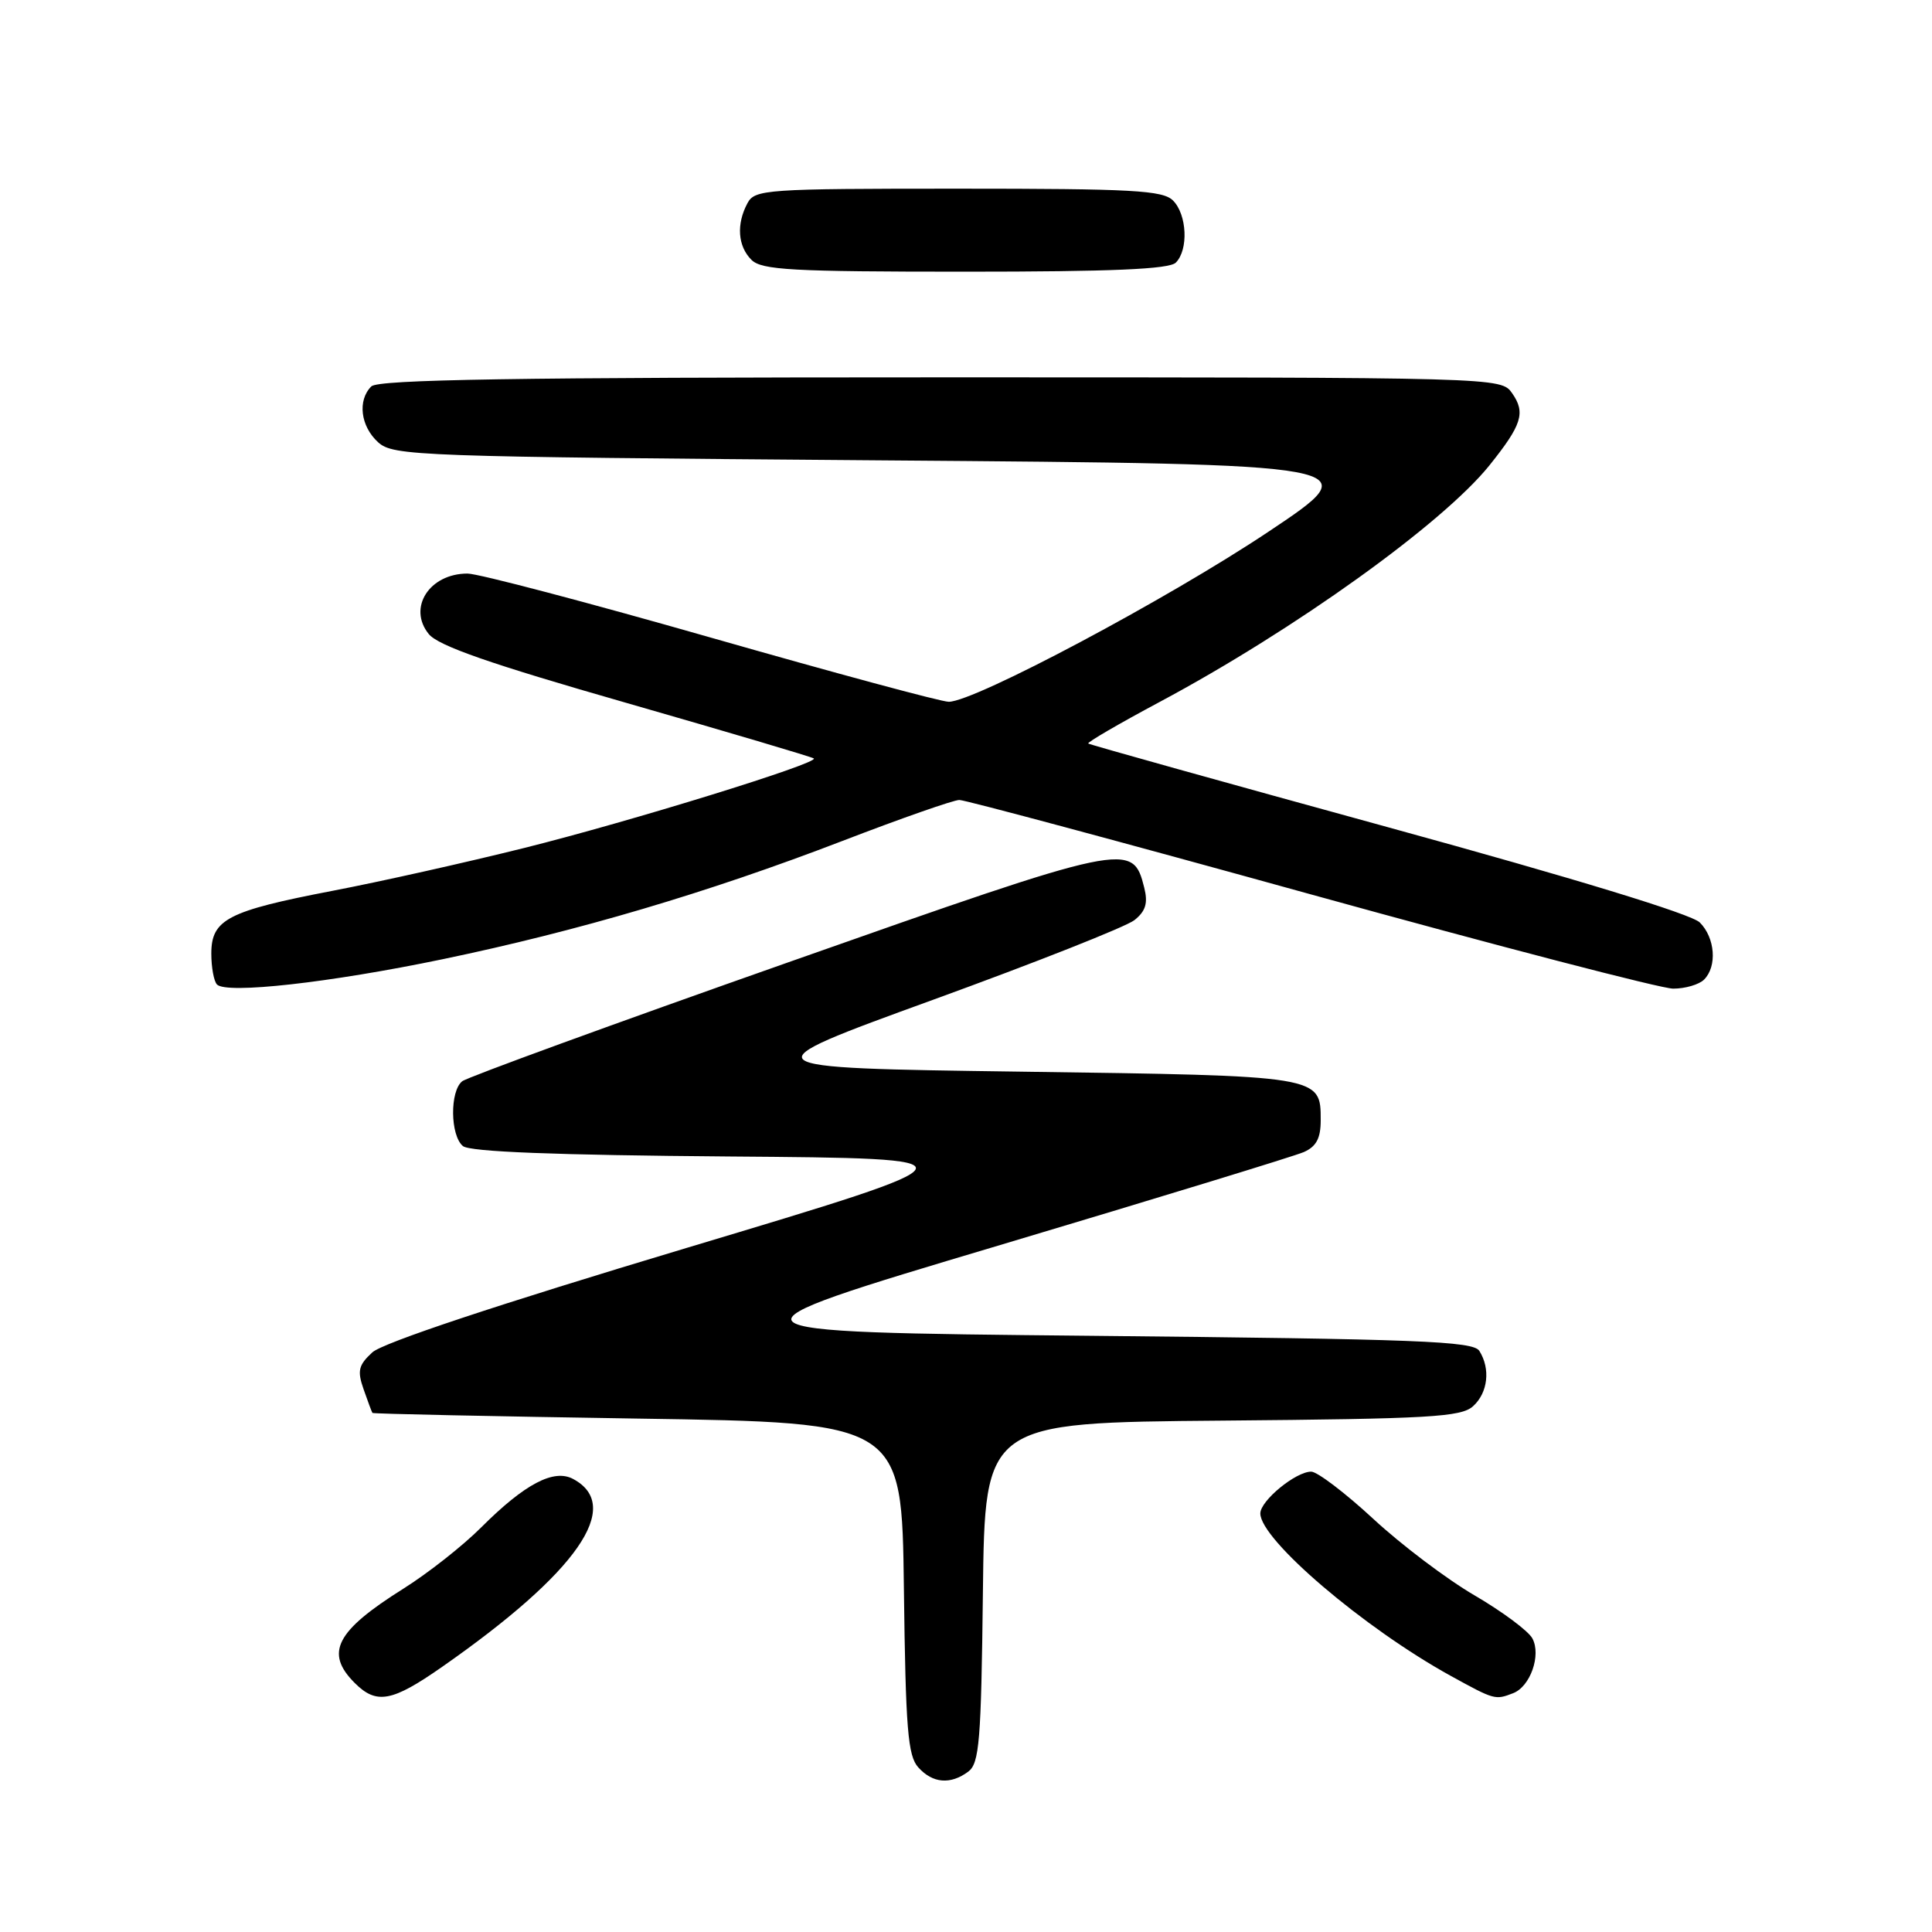 <?xml version="1.0" encoding="UTF-8" standalone="no"?>
<!DOCTYPE svg PUBLIC "-//W3C//DTD SVG 1.1//EN" "http://www.w3.org/Graphics/SVG/1.1/DTD/svg11.dtd" >
<svg xmlns="http://www.w3.org/2000/svg" xmlns:xlink="http://www.w3.org/1999/xlink" version="1.1" viewBox="0 0 256 256">
 <g >
 <path fill="currentColor"
d=" M 128.30 234.75 C 129.77 233.65 130.01 230.72 130.24 211.00 C 130.50 188.50 130.50 188.50 161.94 188.24 C 189.43 188.00 193.60 187.77 195.19 186.33 C 197.16 184.55 197.52 181.37 196.02 179.00 C 195.21 177.71 187.99 177.43 144.49 177.00 C 93.90 176.50 93.90 176.50 132.20 165.07 C 153.27 158.78 171.51 153.20 172.75 152.66 C 174.41 151.93 175.00 150.84 175.00 148.46 C 175.00 142.52 175.17 142.55 135.26 142.00 C 98.82 141.50 98.82 141.50 123.57 132.50 C 137.19 127.55 149.23 122.79 150.32 121.92 C 151.81 120.73 152.13 119.67 151.62 117.63 C 150.08 111.50 149.60 111.60 104.37 127.54 C 81.34 135.65 61.94 142.73 61.25 143.27 C 59.59 144.57 59.65 150.46 61.34 151.86 C 62.24 152.62 73.59 153.06 96.59 153.24 C 130.50 153.50 130.50 153.50 91.00 165.35 C 65.87 172.89 50.71 177.93 49.33 179.20 C 47.50 180.89 47.32 181.63 48.18 184.09 C 48.74 185.69 49.26 187.10 49.35 187.22 C 49.43 187.34 65.25 187.67 84.50 187.97 C 119.50 188.50 119.50 188.50 119.77 210.44 C 120.00 229.10 120.29 232.66 121.68 234.19 C 123.59 236.31 125.94 236.50 128.30 234.75 Z  M 58.58 220.87 C 76.50 208.36 82.64 199.55 75.94 195.97 C 73.38 194.60 69.54 196.62 63.79 202.36 C 61.36 204.80 56.70 208.47 53.43 210.52 C 44.50 216.13 43.01 219.01 47.00 223.00 C 49.89 225.89 51.94 225.51 58.58 220.87 Z  M 200.49 224.36 C 202.77 223.49 204.24 219.32 203.05 217.10 C 202.53 216.12 199.09 213.56 195.41 211.41 C 191.72 209.26 185.67 204.69 181.96 201.25 C 178.24 197.81 174.54 195.00 173.74 195.00 C 171.69 195.00 167.00 198.85 167.00 200.54 C 167.00 204.01 180.70 215.70 192.21 222.05 C 198.03 225.25 198.11 225.28 200.49 224.36 Z  M 58.61 127.11 C 76.59 123.37 93.75 118.30 111.62 111.43 C 119.39 108.44 126.36 106.00 127.12 106.00 C 127.88 106.00 148.82 111.62 173.66 118.50 C 198.50 125.37 220.12 131.00 221.71 131.00 C 223.30 131.00 225.14 130.46 225.80 129.80 C 227.55 128.05 227.27 124.27 225.23 122.23 C 224.13 121.13 208.65 116.40 183.98 109.63 C 162.27 103.67 144.36 98.67 144.20 98.52 C 144.03 98.36 148.26 95.90 153.59 93.05 C 171.51 83.48 191.15 69.39 197.36 61.66 C 201.67 56.28 202.17 54.69 200.37 52.11 C 198.89 50.00 198.89 50.00 124.64 50.00 C 68.23 50.00 50.11 50.29 49.20 51.20 C 47.35 53.05 47.77 56.48 50.10 58.60 C 52.12 60.42 55.07 60.52 116.85 61.00 C 181.50 61.50 181.50 61.50 168.01 70.50 C 154.67 79.40 129.16 92.97 125.72 92.99 C 124.75 93.00 110.58 89.17 94.24 84.50 C 77.90 79.83 63.37 76.00 61.95 76.00 C 56.90 76.00 53.99 80.53 56.81 84.01 C 58.07 85.57 64.90 87.95 83.01 93.14 C 96.48 97.01 107.65 100.32 107.84 100.50 C 108.47 101.14 83.48 108.86 69.50 112.35 C 61.80 114.27 50.33 116.84 44.00 118.05 C 30.17 120.71 28.00 121.83 28.00 126.36 C 28.00 128.18 28.34 130.02 28.75 130.45 C 30.00 131.74 43.66 130.22 58.61 127.11 Z  M 155.80 34.80 C 157.50 33.10 157.29 28.43 155.43 26.57 C 154.08 25.22 150.08 25.00 126.96 25.00 C 101.40 25.00 100.02 25.10 99.04 26.93 C 97.55 29.71 97.76 32.62 99.57 34.43 C 100.92 35.78 104.91 36.00 127.87 36.00 C 147.33 36.00 154.93 35.67 155.80 34.80 Z "/>
</g>
</svg>